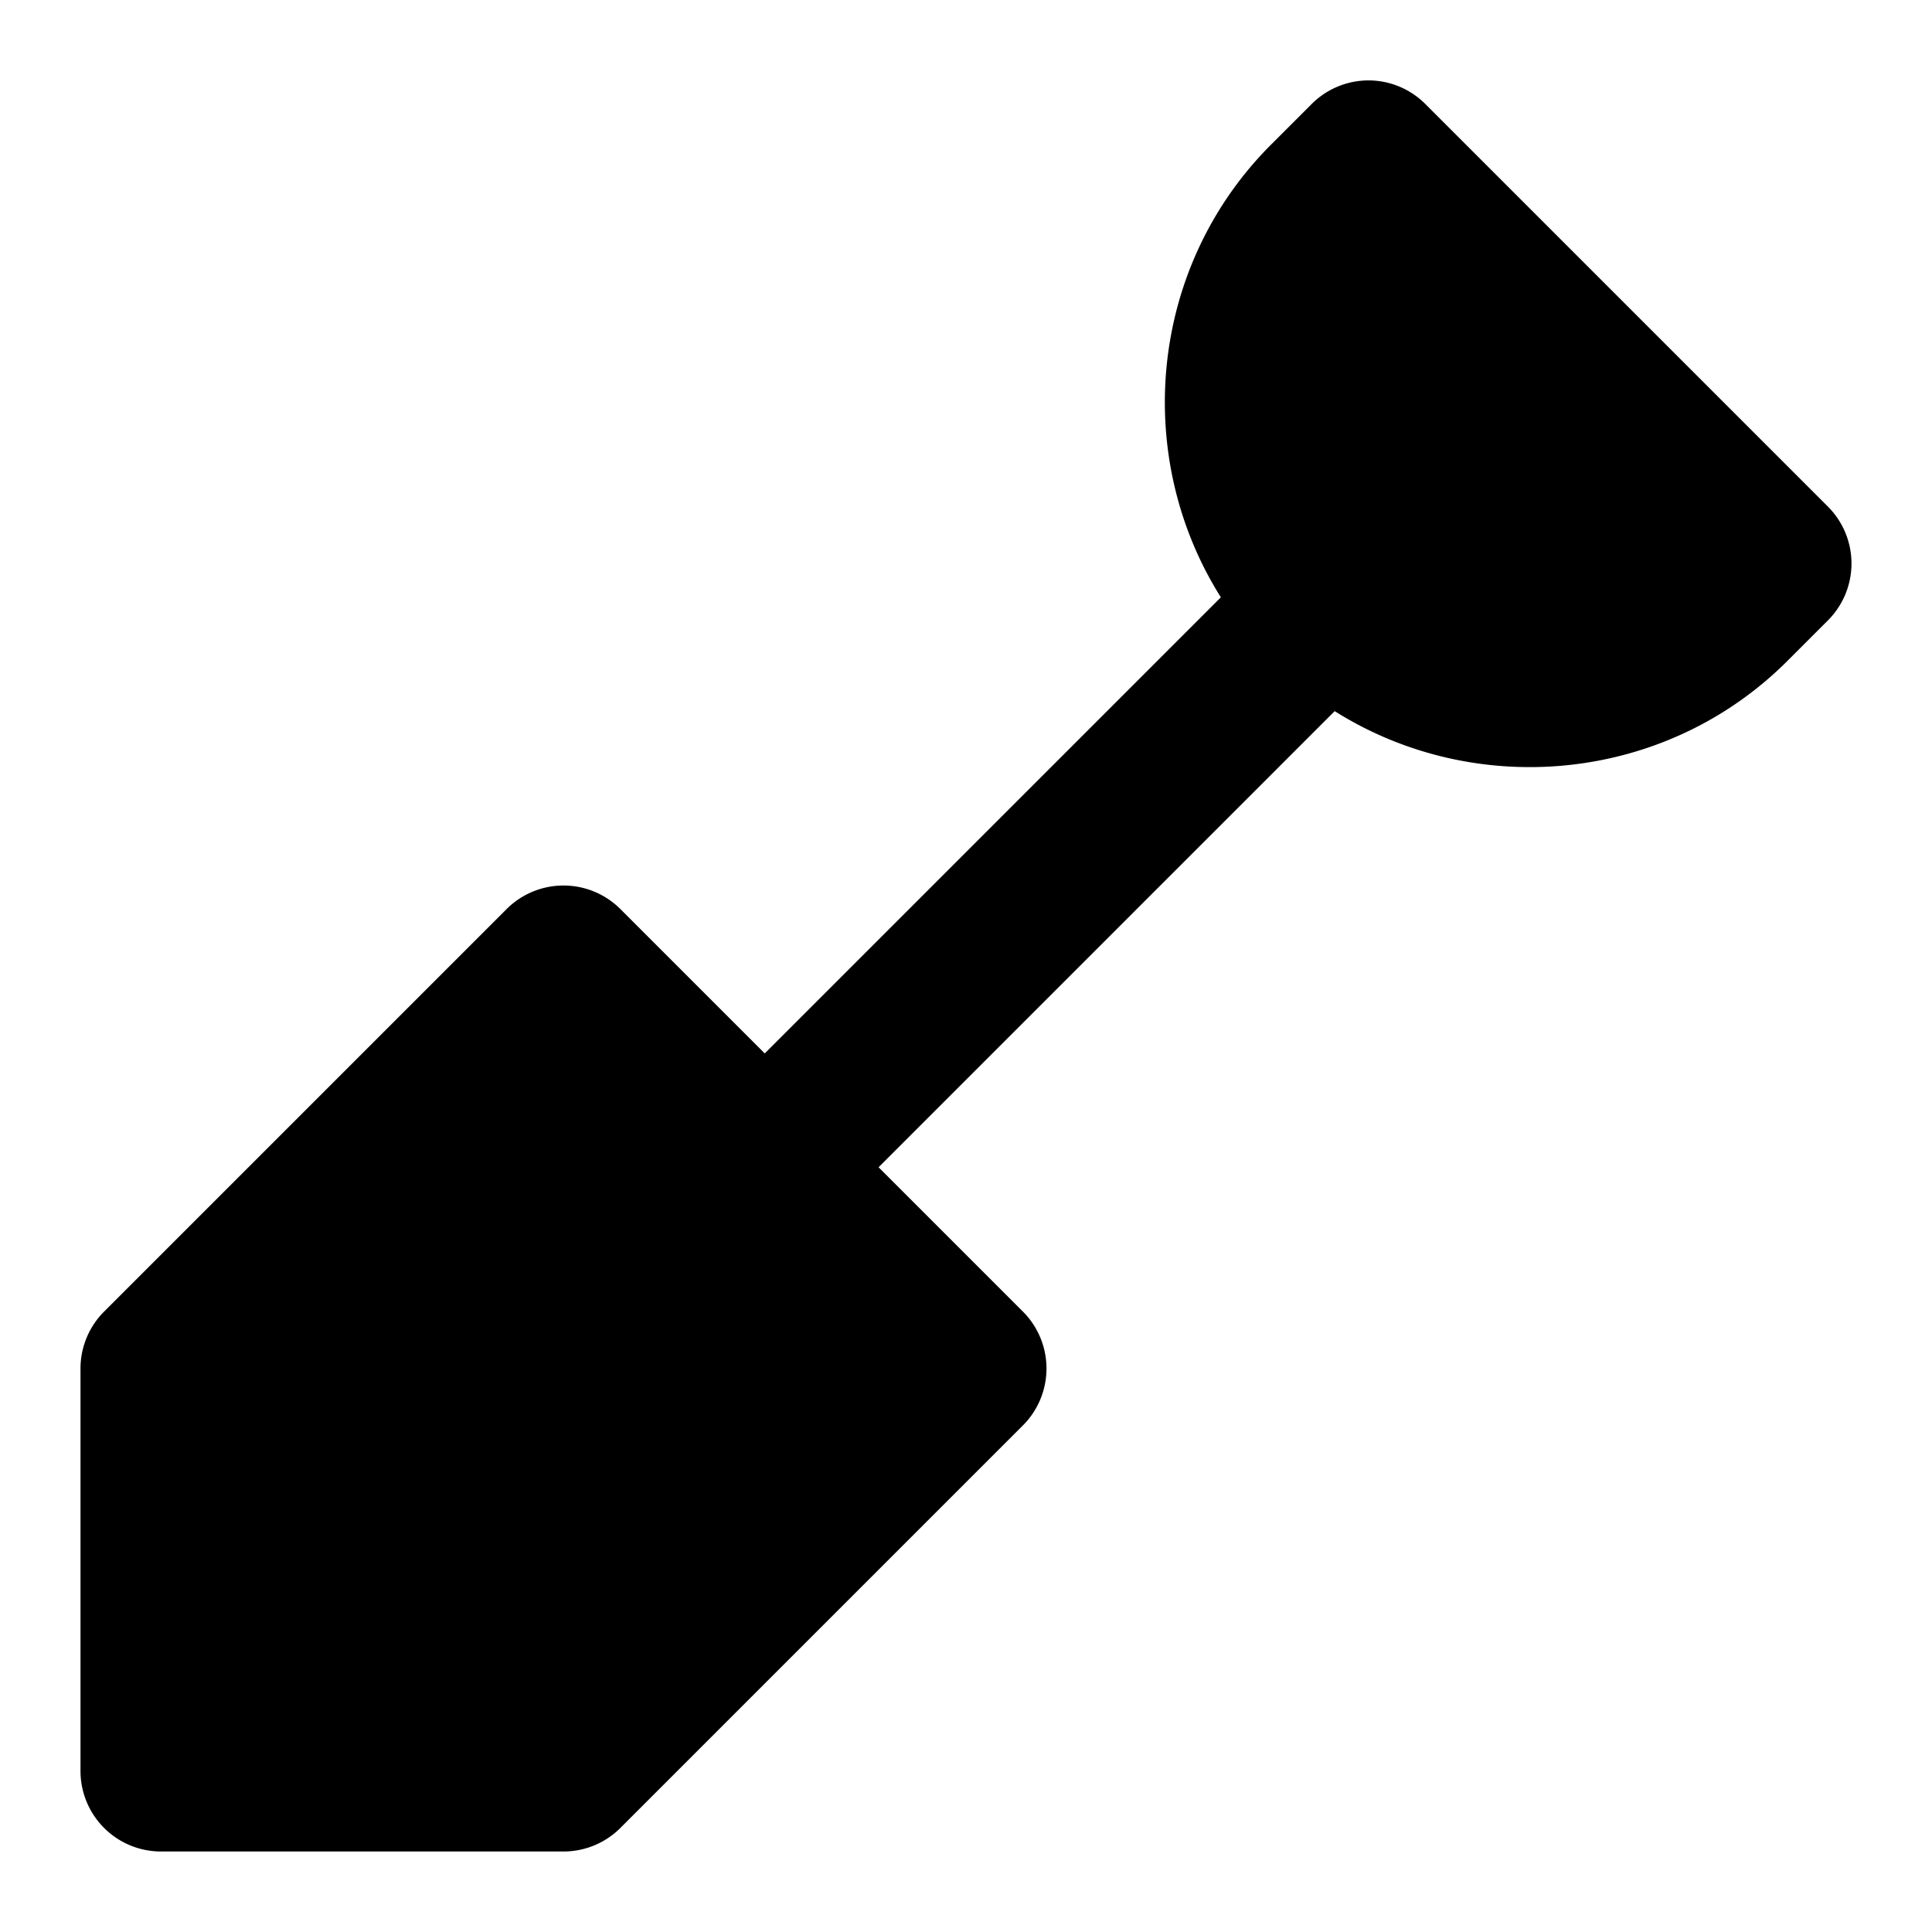 <svg xmlns="http://www.w3.org/2000/svg" width="24" height="24" viewBox="0 0 24 24">
  <path d="M17.08 1.002a1 1 0 0 0-.787.291l-.5.5c-1.522 1.519-1.73 3.877-.627 5.627L9.5 13.086l-1.793-1.793a1 1 0 0 0-1.414 0l-5 5A1 1 0 0 0 1 17v5a1 1 0 0 0 1 1h5a1 1 0 0 0 .707-.293l5-5a1 1 0 0 0 0-1.414L10.914 14.5l5.666-5.666c1.751 1.103 4.11.894 5.629-.629l.498-.498a1 1 0 0 0 0-1.414l-5-5a1 1 0 0 0-.627-.291Z"/>
</svg>
